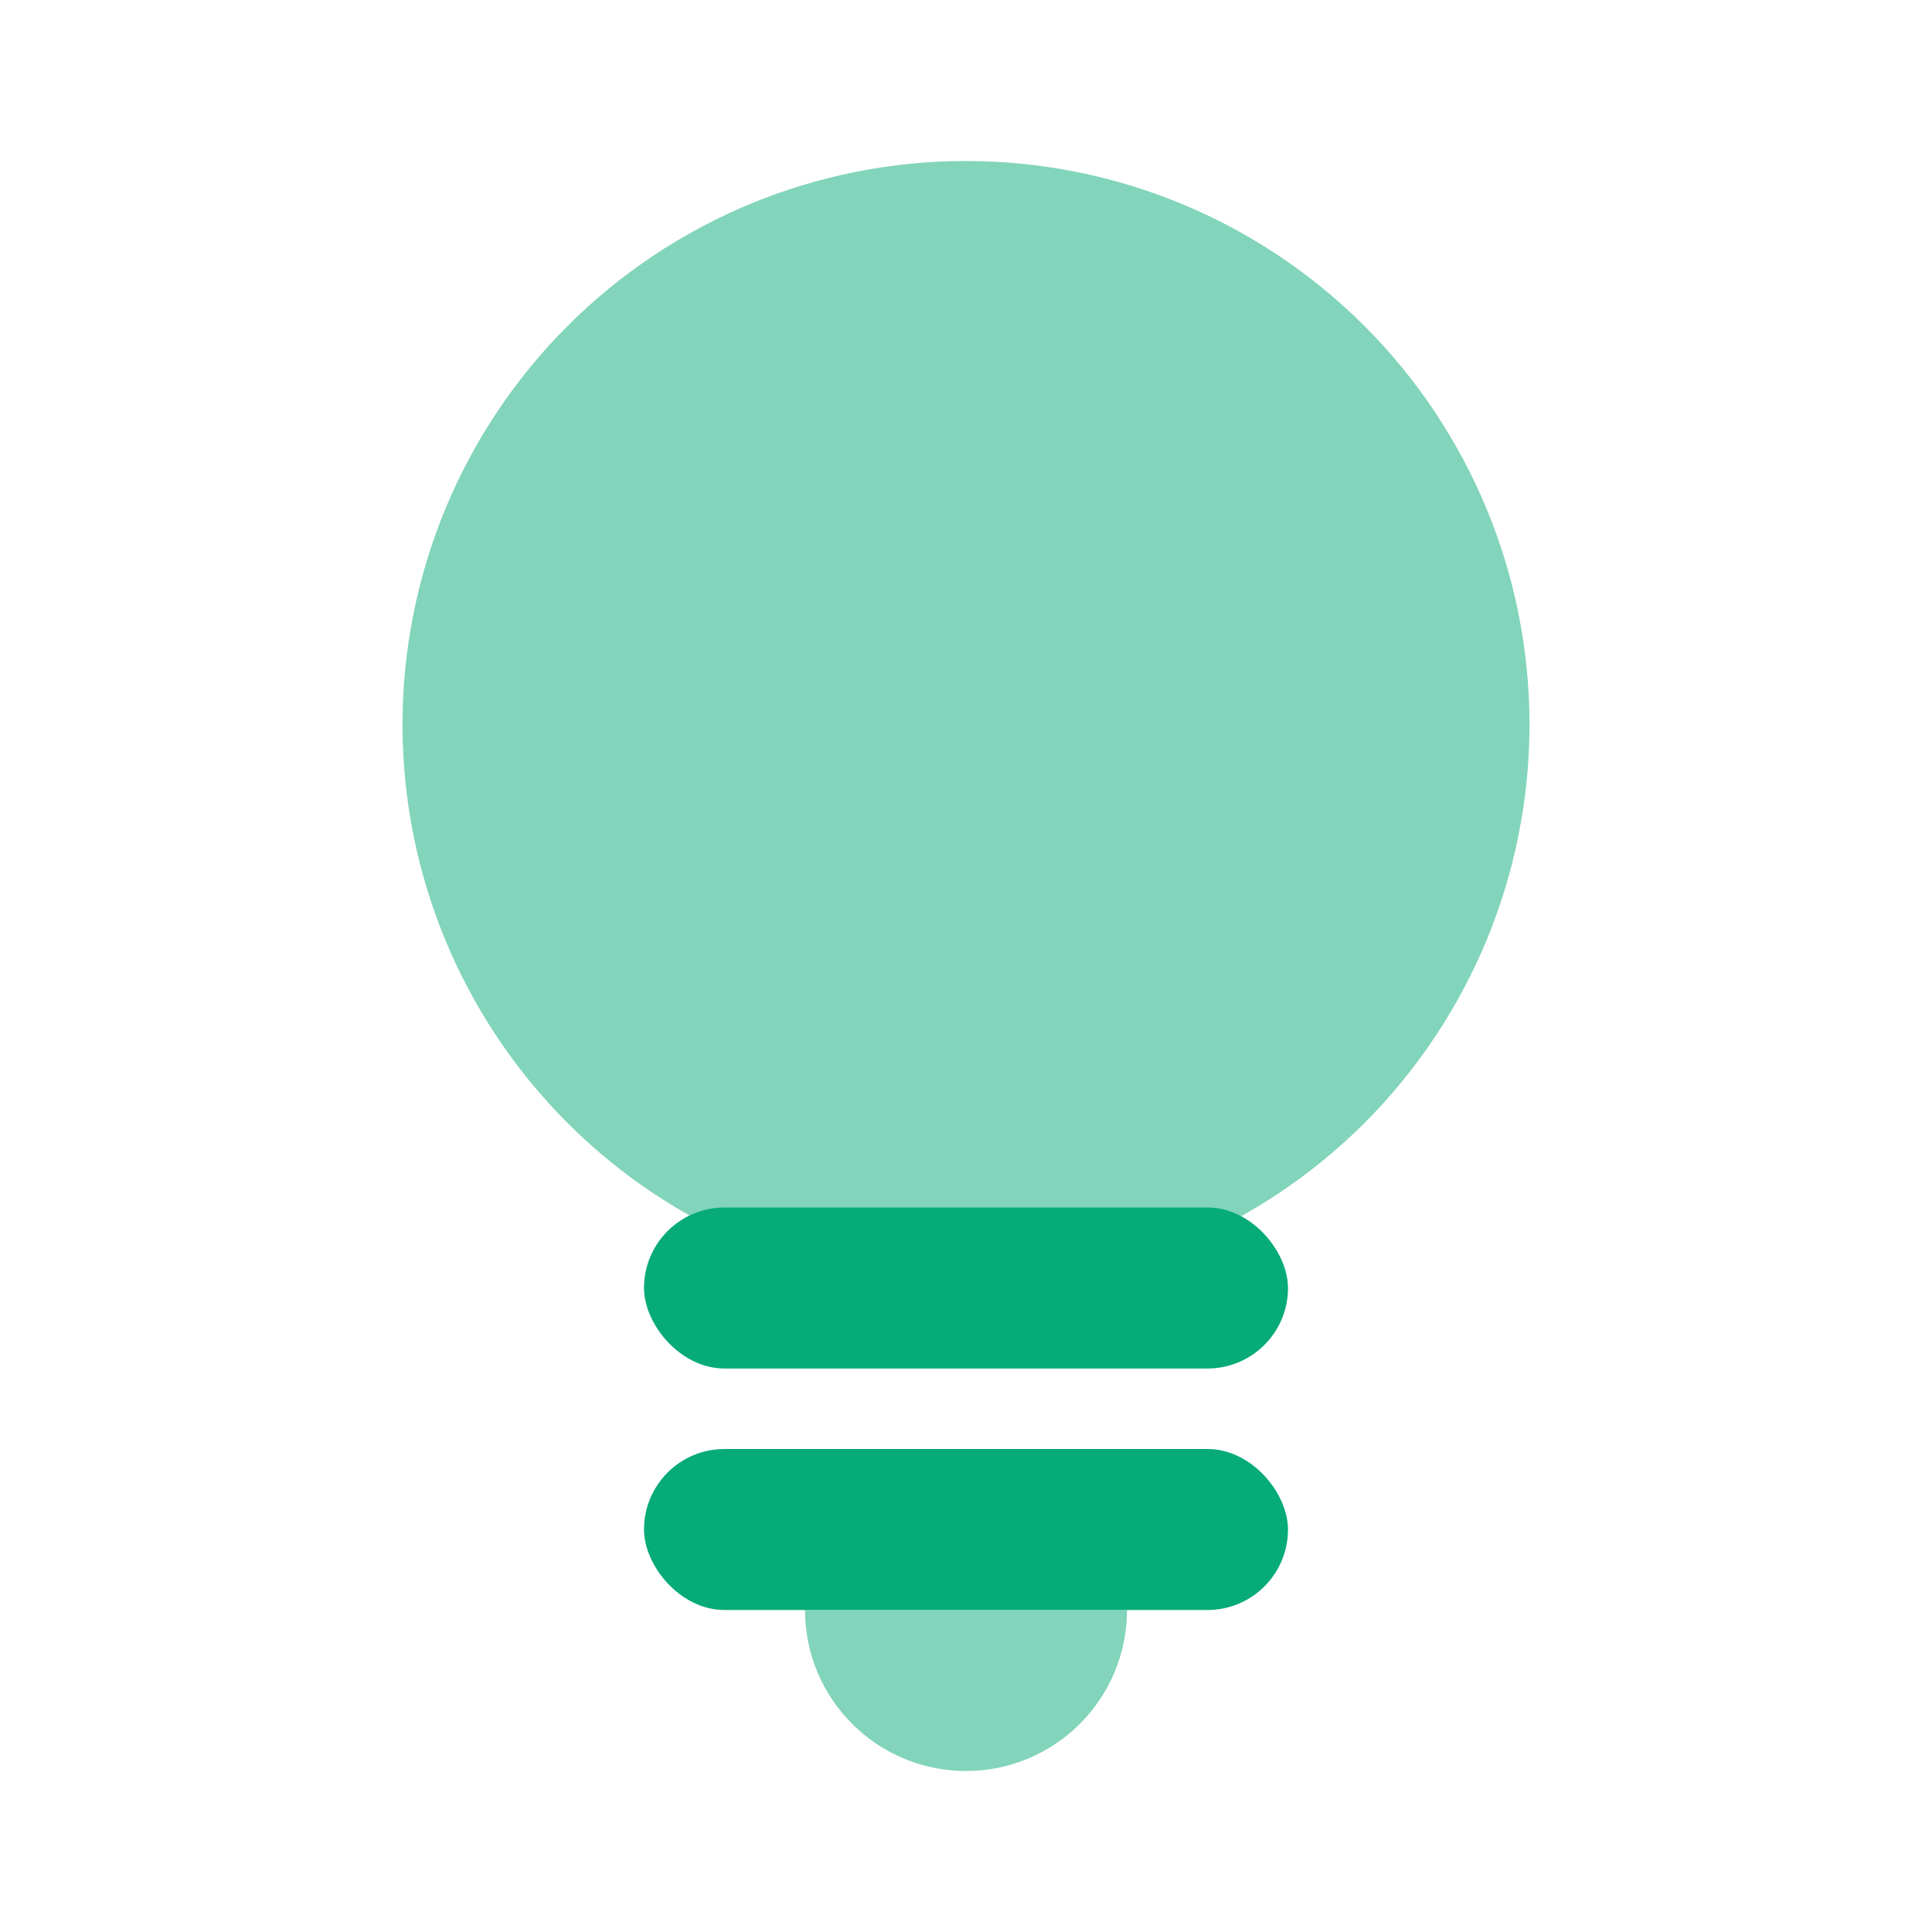 <svg width="24" height="24" viewBox="0 0 24 24" fill="none" xmlns="http://www.w3.org/2000/svg">
<path opacity="0.5" d="M12 2C10.143 2 8.363 2.737 7.05 4.05C5.737 5.363 5 7.143 5 9C5 10.857 5.737 12.637 7.05 13.95C8.363 15.262 10.143 16 12 16C13.857 16 15.637 15.262 16.95 13.95C18.262 12.637 19 10.857 19 9C19 7.143 18.262 5.363 16.95 4.05C15.637 2.737 13.857 2 12 2V2Z" fill="#06AB78"/>
<rect x="8" y="15" width="8" height="2" rx="1" fill="#06AB78"/>
<path opacity="0.5" d="M10 20H14V20C14 21.105 13.105 22 12 22V22C10.895 22 10 21.105 10 20V20Z" fill="#06AB78"/>
<rect x="8" y="18" width="8" height="2" rx="1" fill="#06AB78"/>
</svg>
